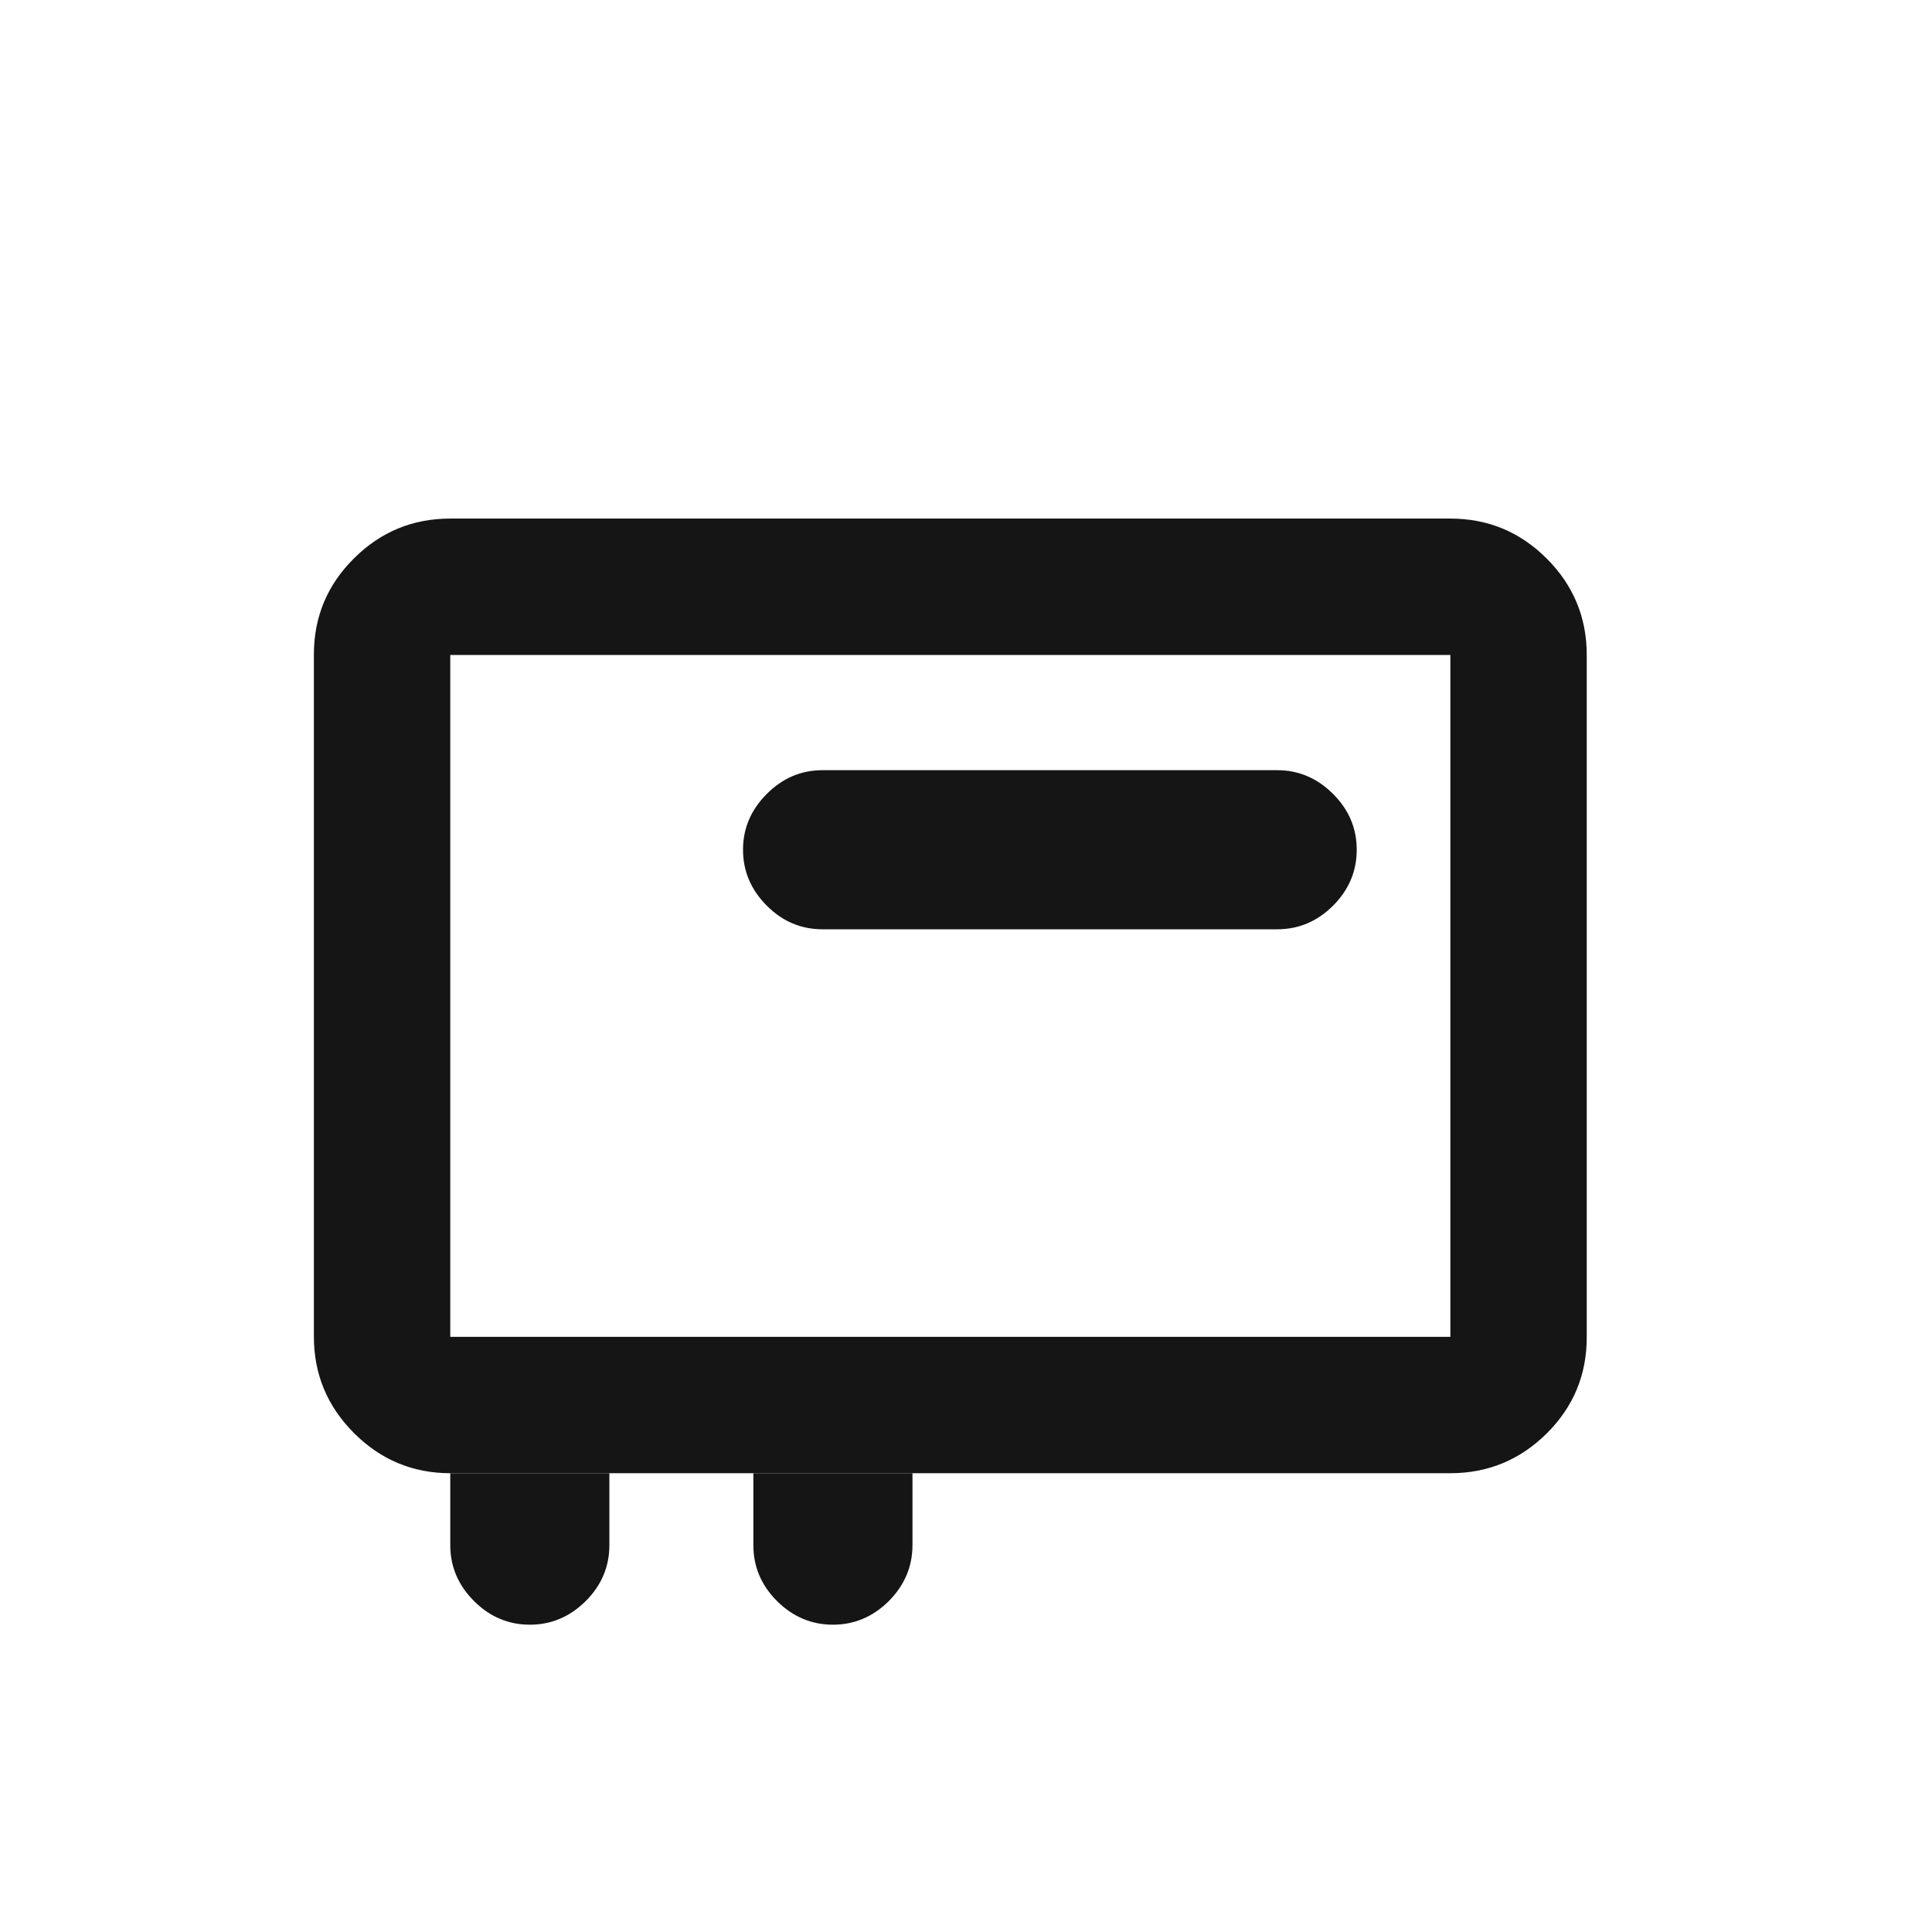 <svg width="17" height="17" viewBox="0 0 17 17" fill="none" xmlns="http://www.w3.org/2000/svg">
<mask id="mask0_63_745" style="mask-type:alpha" maskUnits="userSpaceOnUse" x="0" y="0" width="17" height="17">
<rect x="0.362" y="0.763" width="16" height="16" fill="#D9D9D9"/>
</mask>
<g mask="url(#mask0_63_745)">
<path d="M3.962 12.963C3.632 12.963 3.35 12.845 3.115 12.61C2.88 12.375 2.762 12.092 2.762 11.762V5.758C2.762 5.428 2.88 5.146 3.115 4.913C3.35 4.679 3.632 4.563 3.962 4.563H12.762C13.092 4.563 13.375 4.68 13.61 4.915C13.845 5.15 13.962 5.433 13.962 5.763V11.767C13.962 12.098 13.845 12.379 13.61 12.613C13.375 12.846 13.092 12.963 12.762 12.963H3.962ZM3.962 11.763H12.762V5.763H3.962V11.763Z" fill="#151515"/>
<path d="M11.238 8.177H7.238C7.049 8.177 6.885 8.108 6.747 7.969C6.608 7.83 6.538 7.666 6.538 7.477C6.538 7.288 6.608 7.125 6.747 6.986C6.885 6.847 7.049 6.777 7.238 6.777H11.238C11.427 6.777 11.591 6.847 11.73 6.986C11.869 7.125 11.938 7.288 11.938 7.477C11.938 7.666 11.869 7.83 11.73 7.969C11.591 8.108 11.427 8.177 11.238 8.177Z" fill="#151515"/>
<path d="M5.362 12.963H3.962V13.596C3.962 13.785 4.032 13.949 4.171 14.088C4.309 14.226 4.473 14.296 4.662 14.296C4.851 14.296 5.015 14.226 5.154 14.088C5.293 13.949 5.362 13.785 5.362 13.596V12.963Z" fill="#151515"/>
<path d="M8.029 12.963H6.629V13.596C6.629 13.785 6.698 13.949 6.837 14.088C6.976 14.226 7.14 14.296 7.329 14.296C7.518 14.296 7.682 14.226 7.821 14.088C7.959 13.949 8.029 13.785 8.029 13.596V12.963Z" fill="#151515"/>
</g>
</svg>

